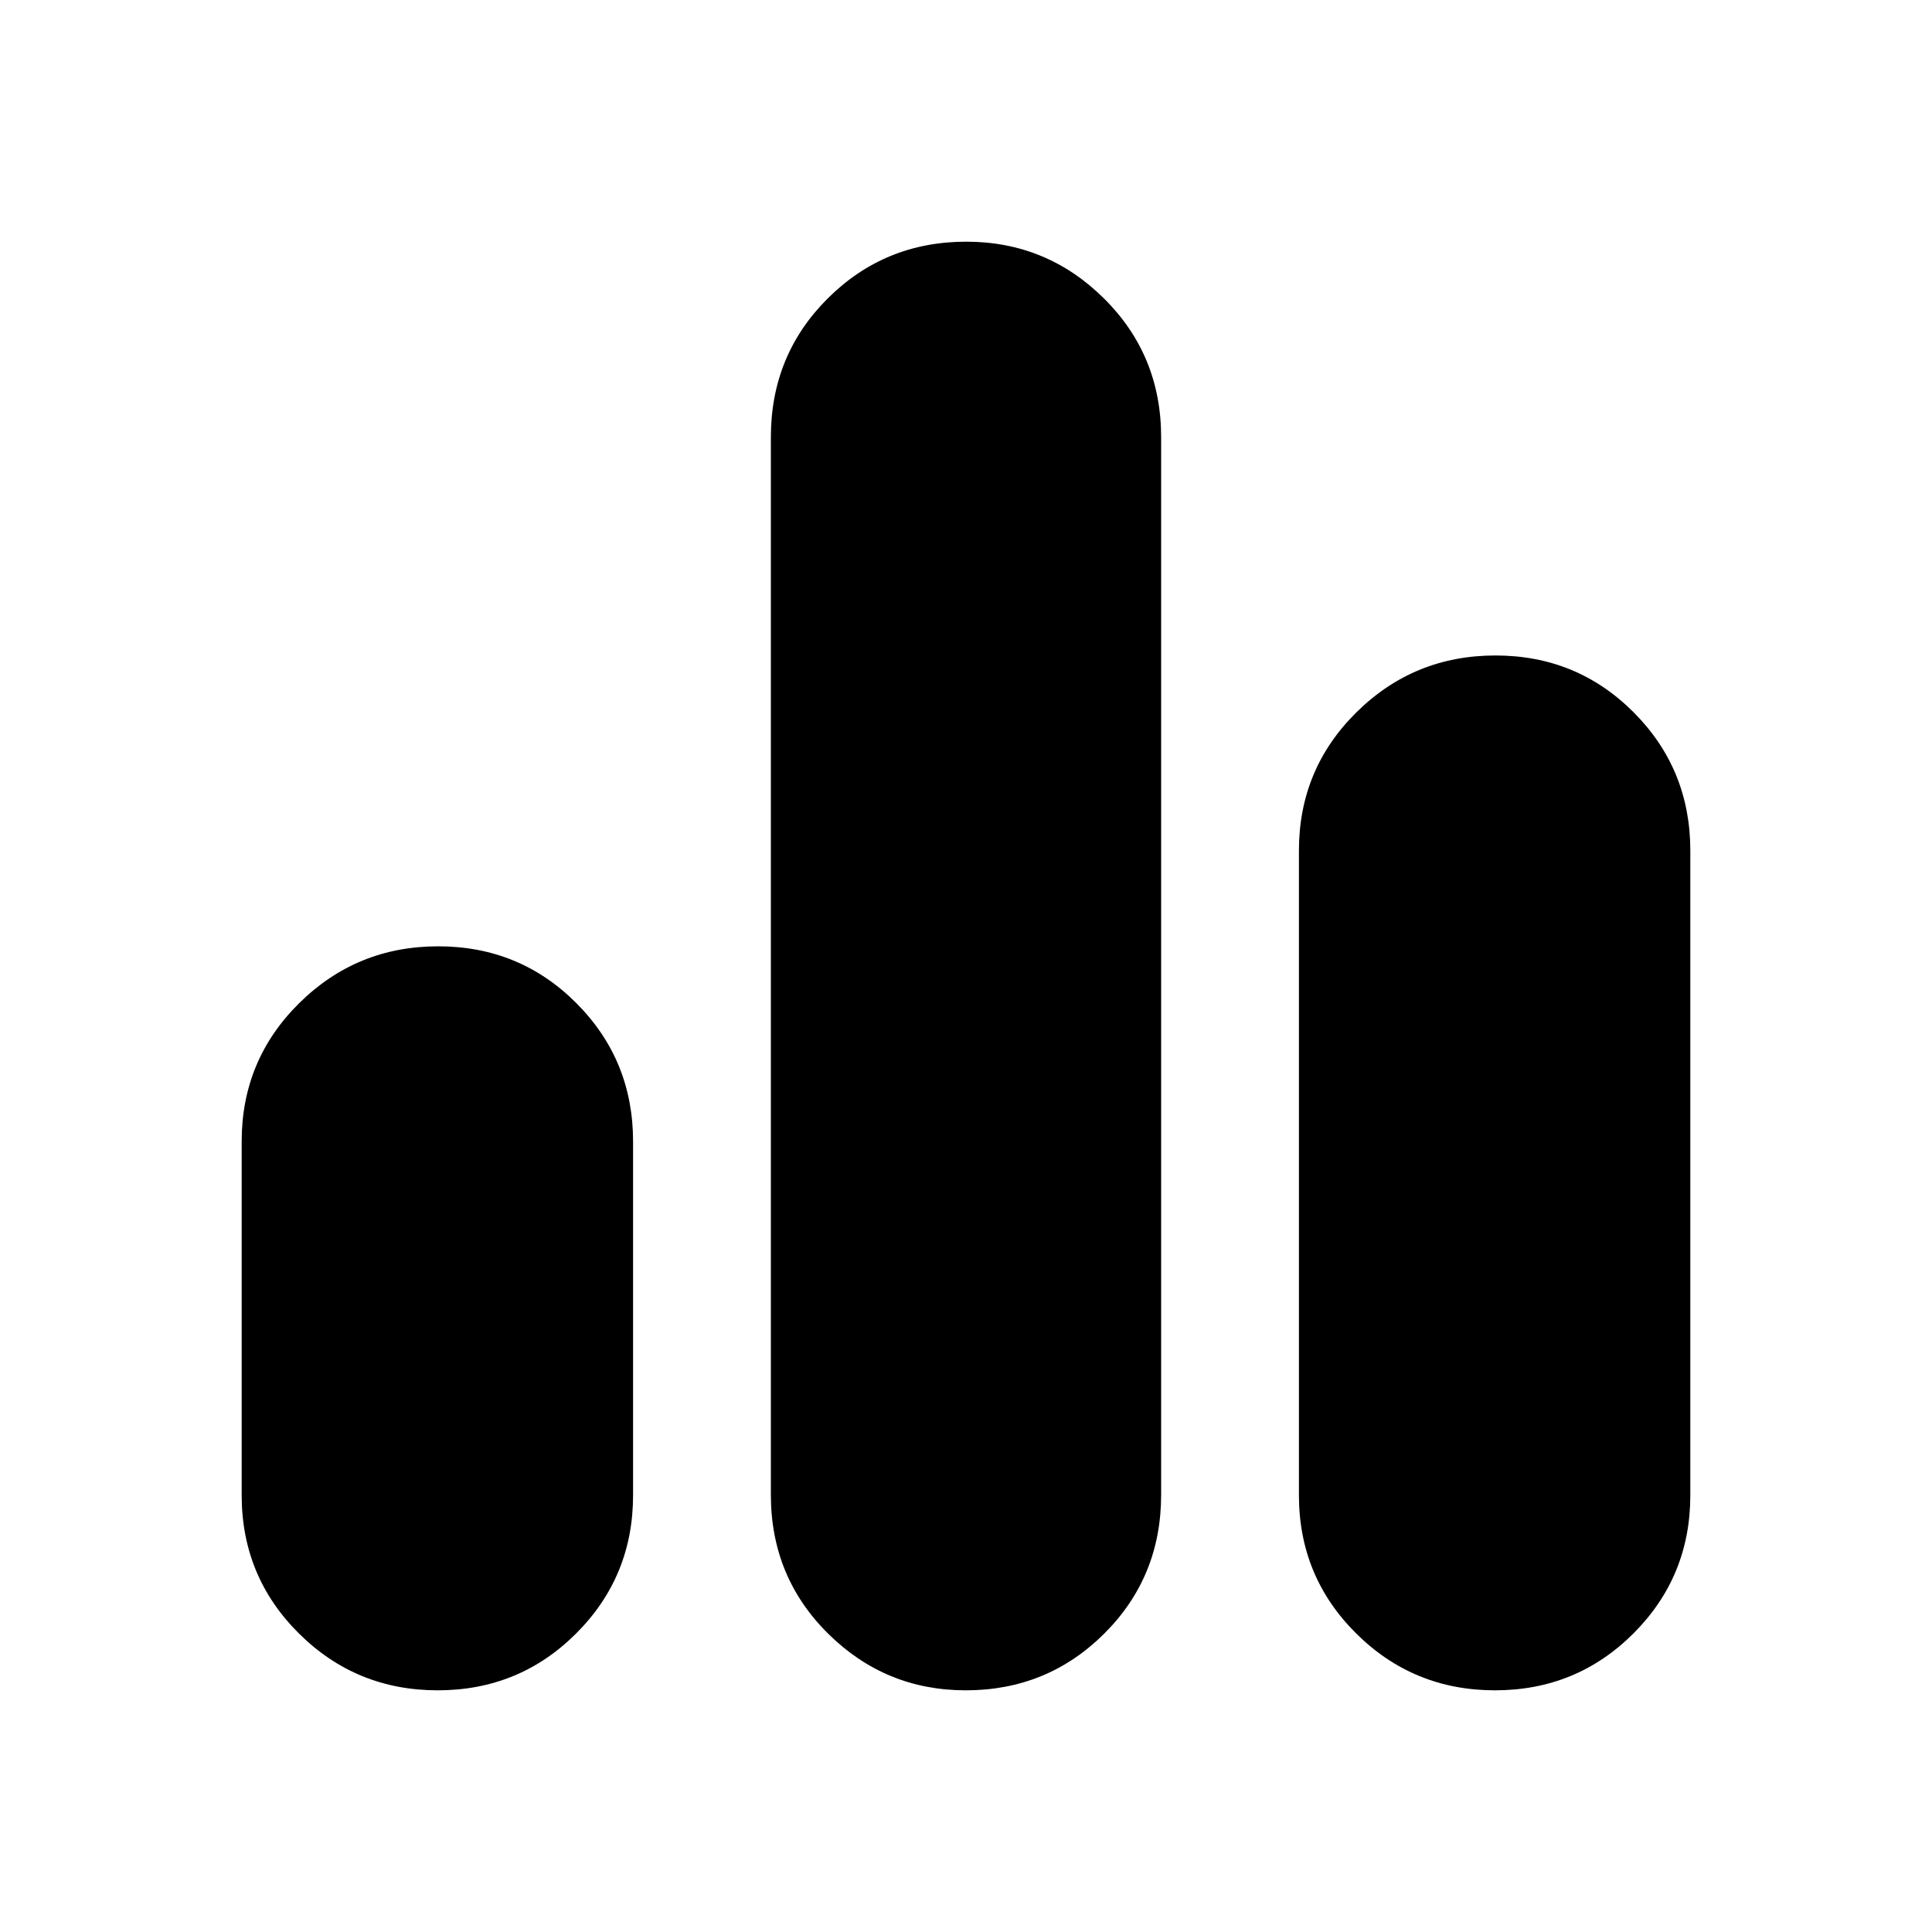<svg xmlns="http://www.w3.org/2000/svg" height="24" viewBox="0 -960 960 960" width="24"><path d="M217.49-120.09q-40.5 0-68.95-28.25-28.45-28.25-28.45-68.7v-175.79q0-40.45 28.57-68.7t69.07-28.25q40.5 0 68.67 28.25t28.17 68.7v175.79q0 40.45-28.29 68.7t-68.79 28.25Zm262.39 0q-39.94 0-68.39-28.16-28.45-28.17-28.45-68.97v-525.56q0-40.8 28.29-68.97 28.29-28.16 68.79-28.16 39.94 0 68.39 28.16 28.45 28.17 28.45 68.97v525.56q0 40.8-28.29 68.97-28.29 28.16-68.79 28.16Zm262.96 0q-40.51 0-68.96-28.25-28.45-28.25-28.45-68.7v-320.31q0-40.45 28.57-68.7t69.08-28.25q40.5 0 68.67 28.25 28.16 28.25 28.16 68.7v320.31q0 40.45-28.28 68.7-28.29 28.25-68.79 28.25Z"/></svg>